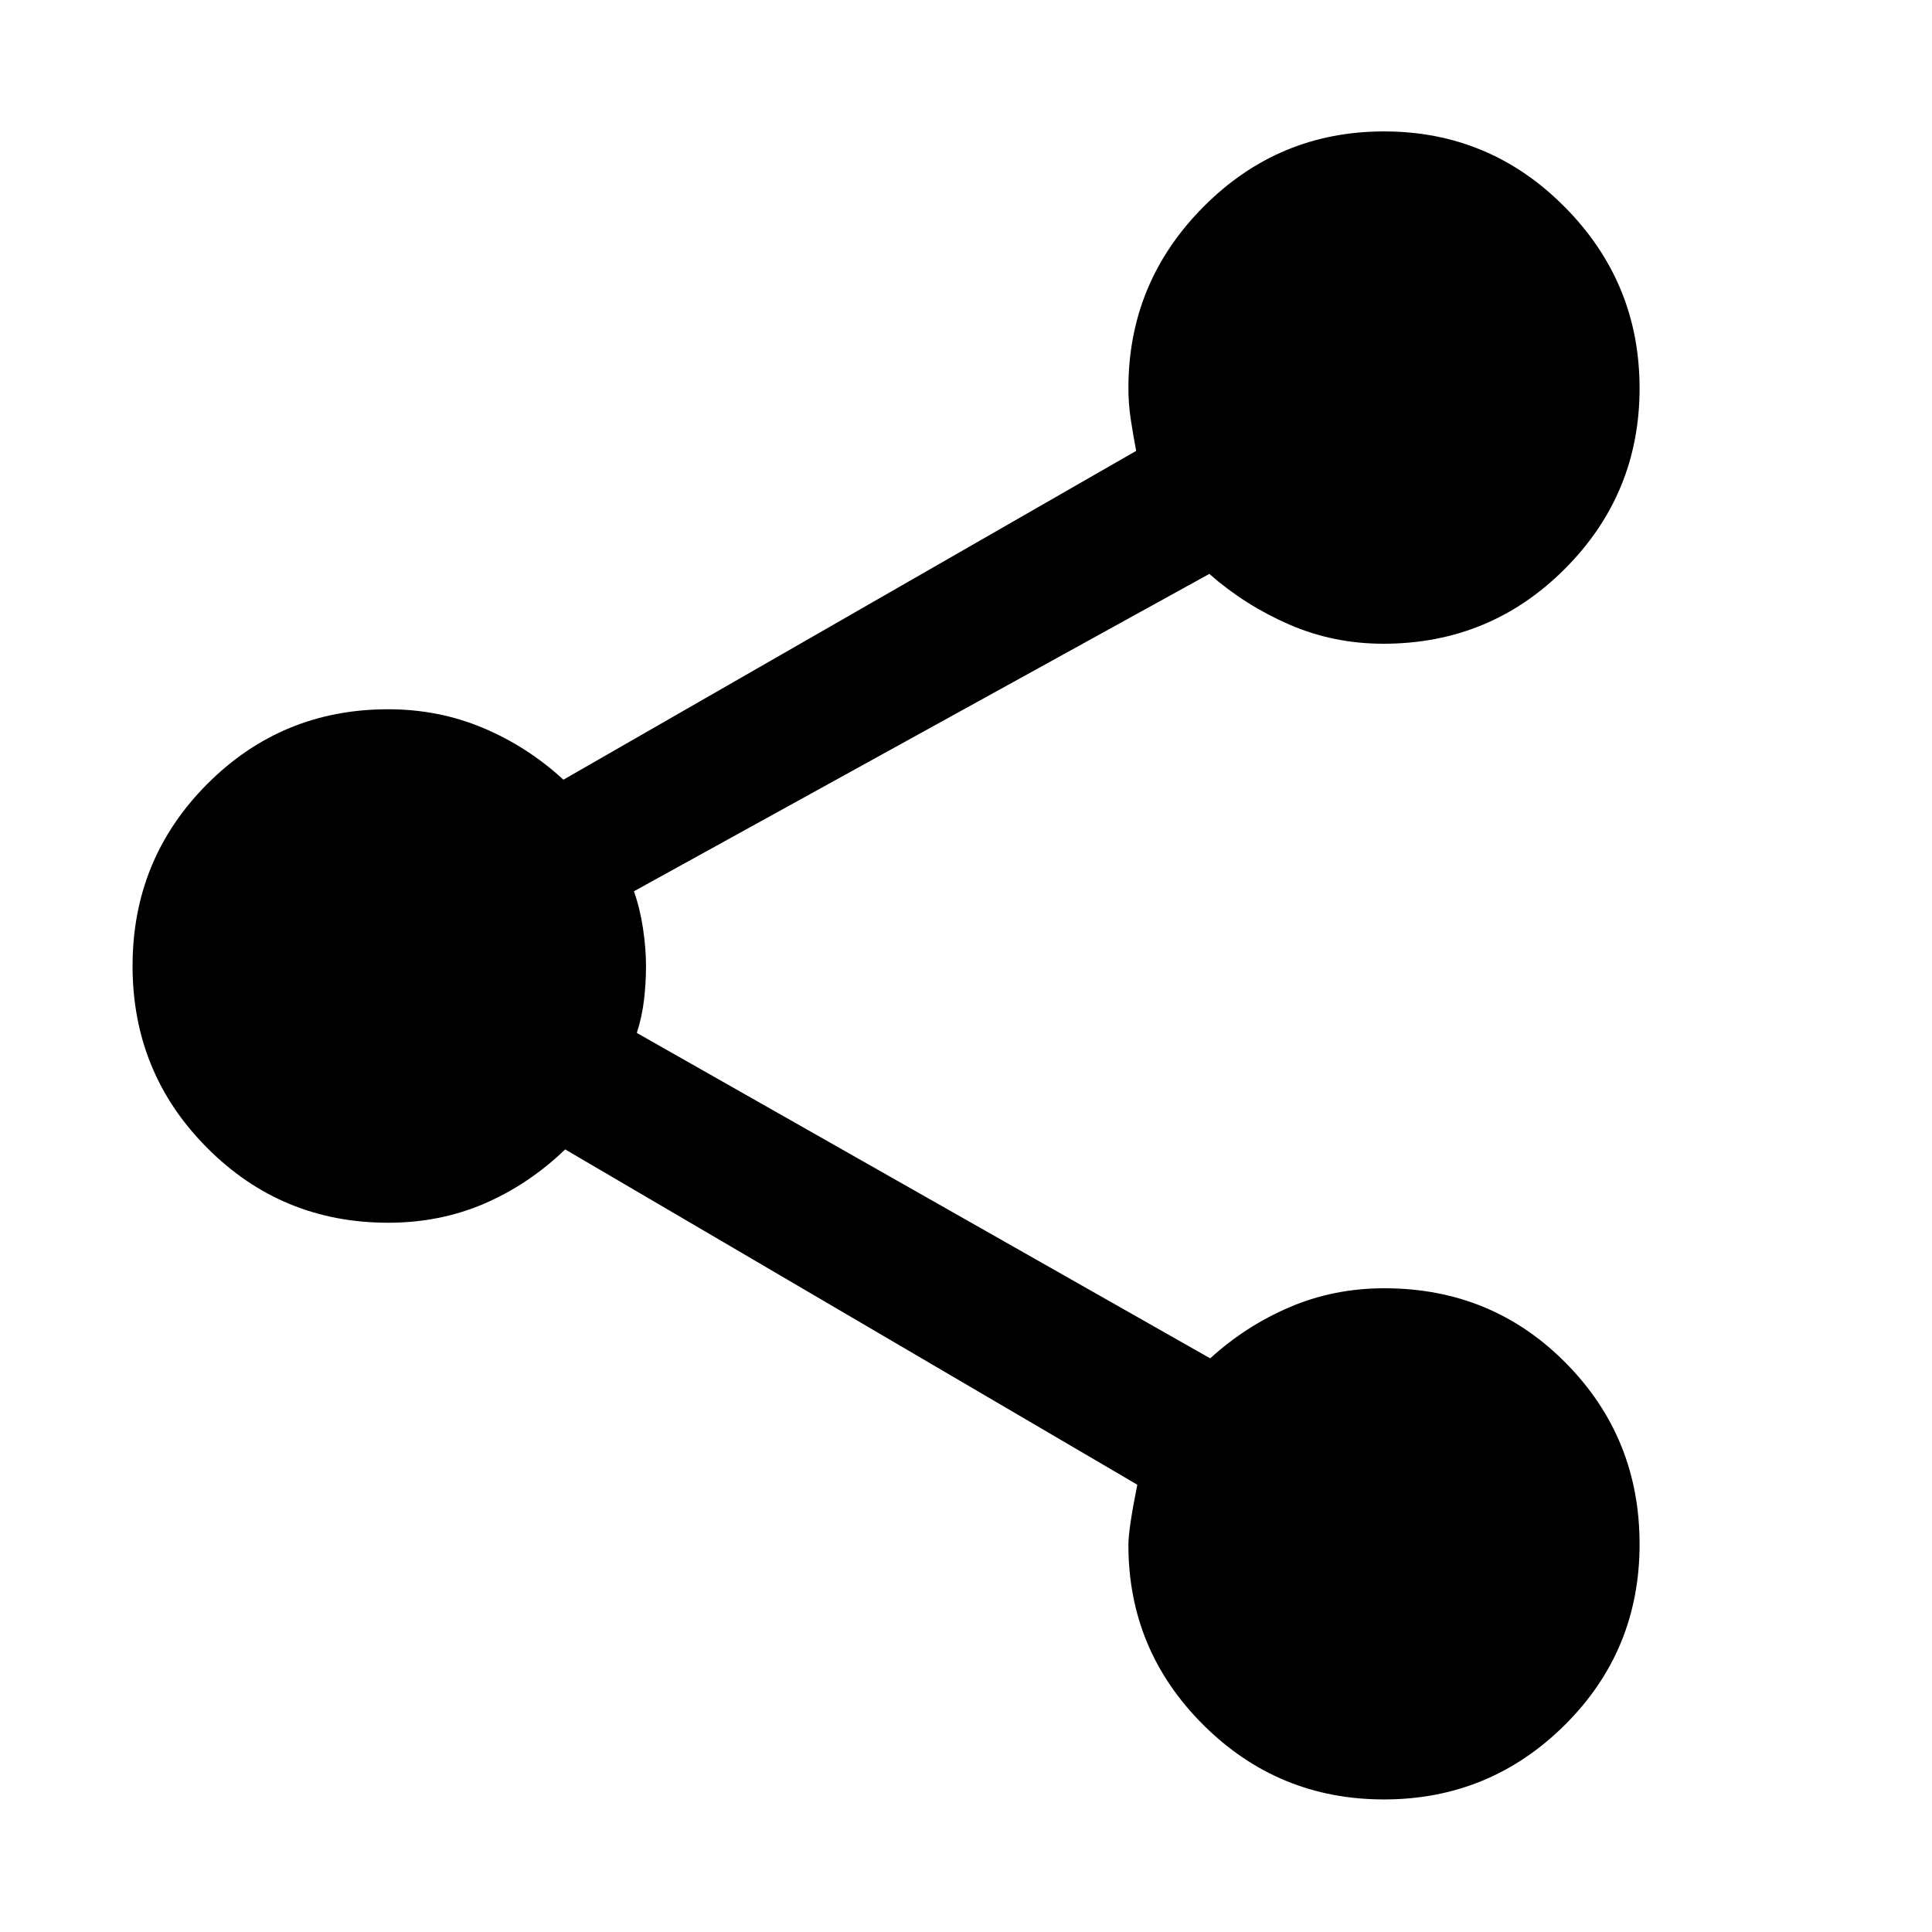 <svg xmlns="http://www.w3.org/2000/svg" height="24px" viewBox="0 -960 960 960" width="24px" fill="currentColor"><path d="M687.66-65.87q-52.55 0-89.76-37.06-37.2-37.07-37.2-89.37 0-8 4.43-29.95l-284.3-166.62q-17.98 17.34-40.06 26.89-22.08 9.55-47.9 9.55-52.92 0-89.96-37.21Q65.87-426.85 65.87-480t37.04-90.36q37.04-37.21 89.96-37.21 25.13 0 47.21 9.3 22.08 9.3 39.88 25.7l284.6-163.39q-1.43-7.43-2.65-15.37-1.21-7.93-1.21-15.8 0-52.54 37.24-90.05 37.23-37.52 89.79-37.52 52.55 0 89.76 37.53 37.21 37.52 37.21 90.07 0 52.56-37.13 89.76-37.12 37.21-90.16 37.21-24.89 0-46.84-9.57-21.96-9.56-39.66-25.13L315-517.13q3 8.48 4.5 18.43t1.5 18.61q0 8.66-1 17-1 8.35-3.56 16.35l284.91 161.7q17.71-16.17 39.6-25.5 21.9-9.33 46.92-9.33 53.43 0 90.13 37.09 36.7 37.09 36.7 90.08 0 52.98-37.24 89.91-37.24 36.92-89.8 36.92Z"/></svg>
